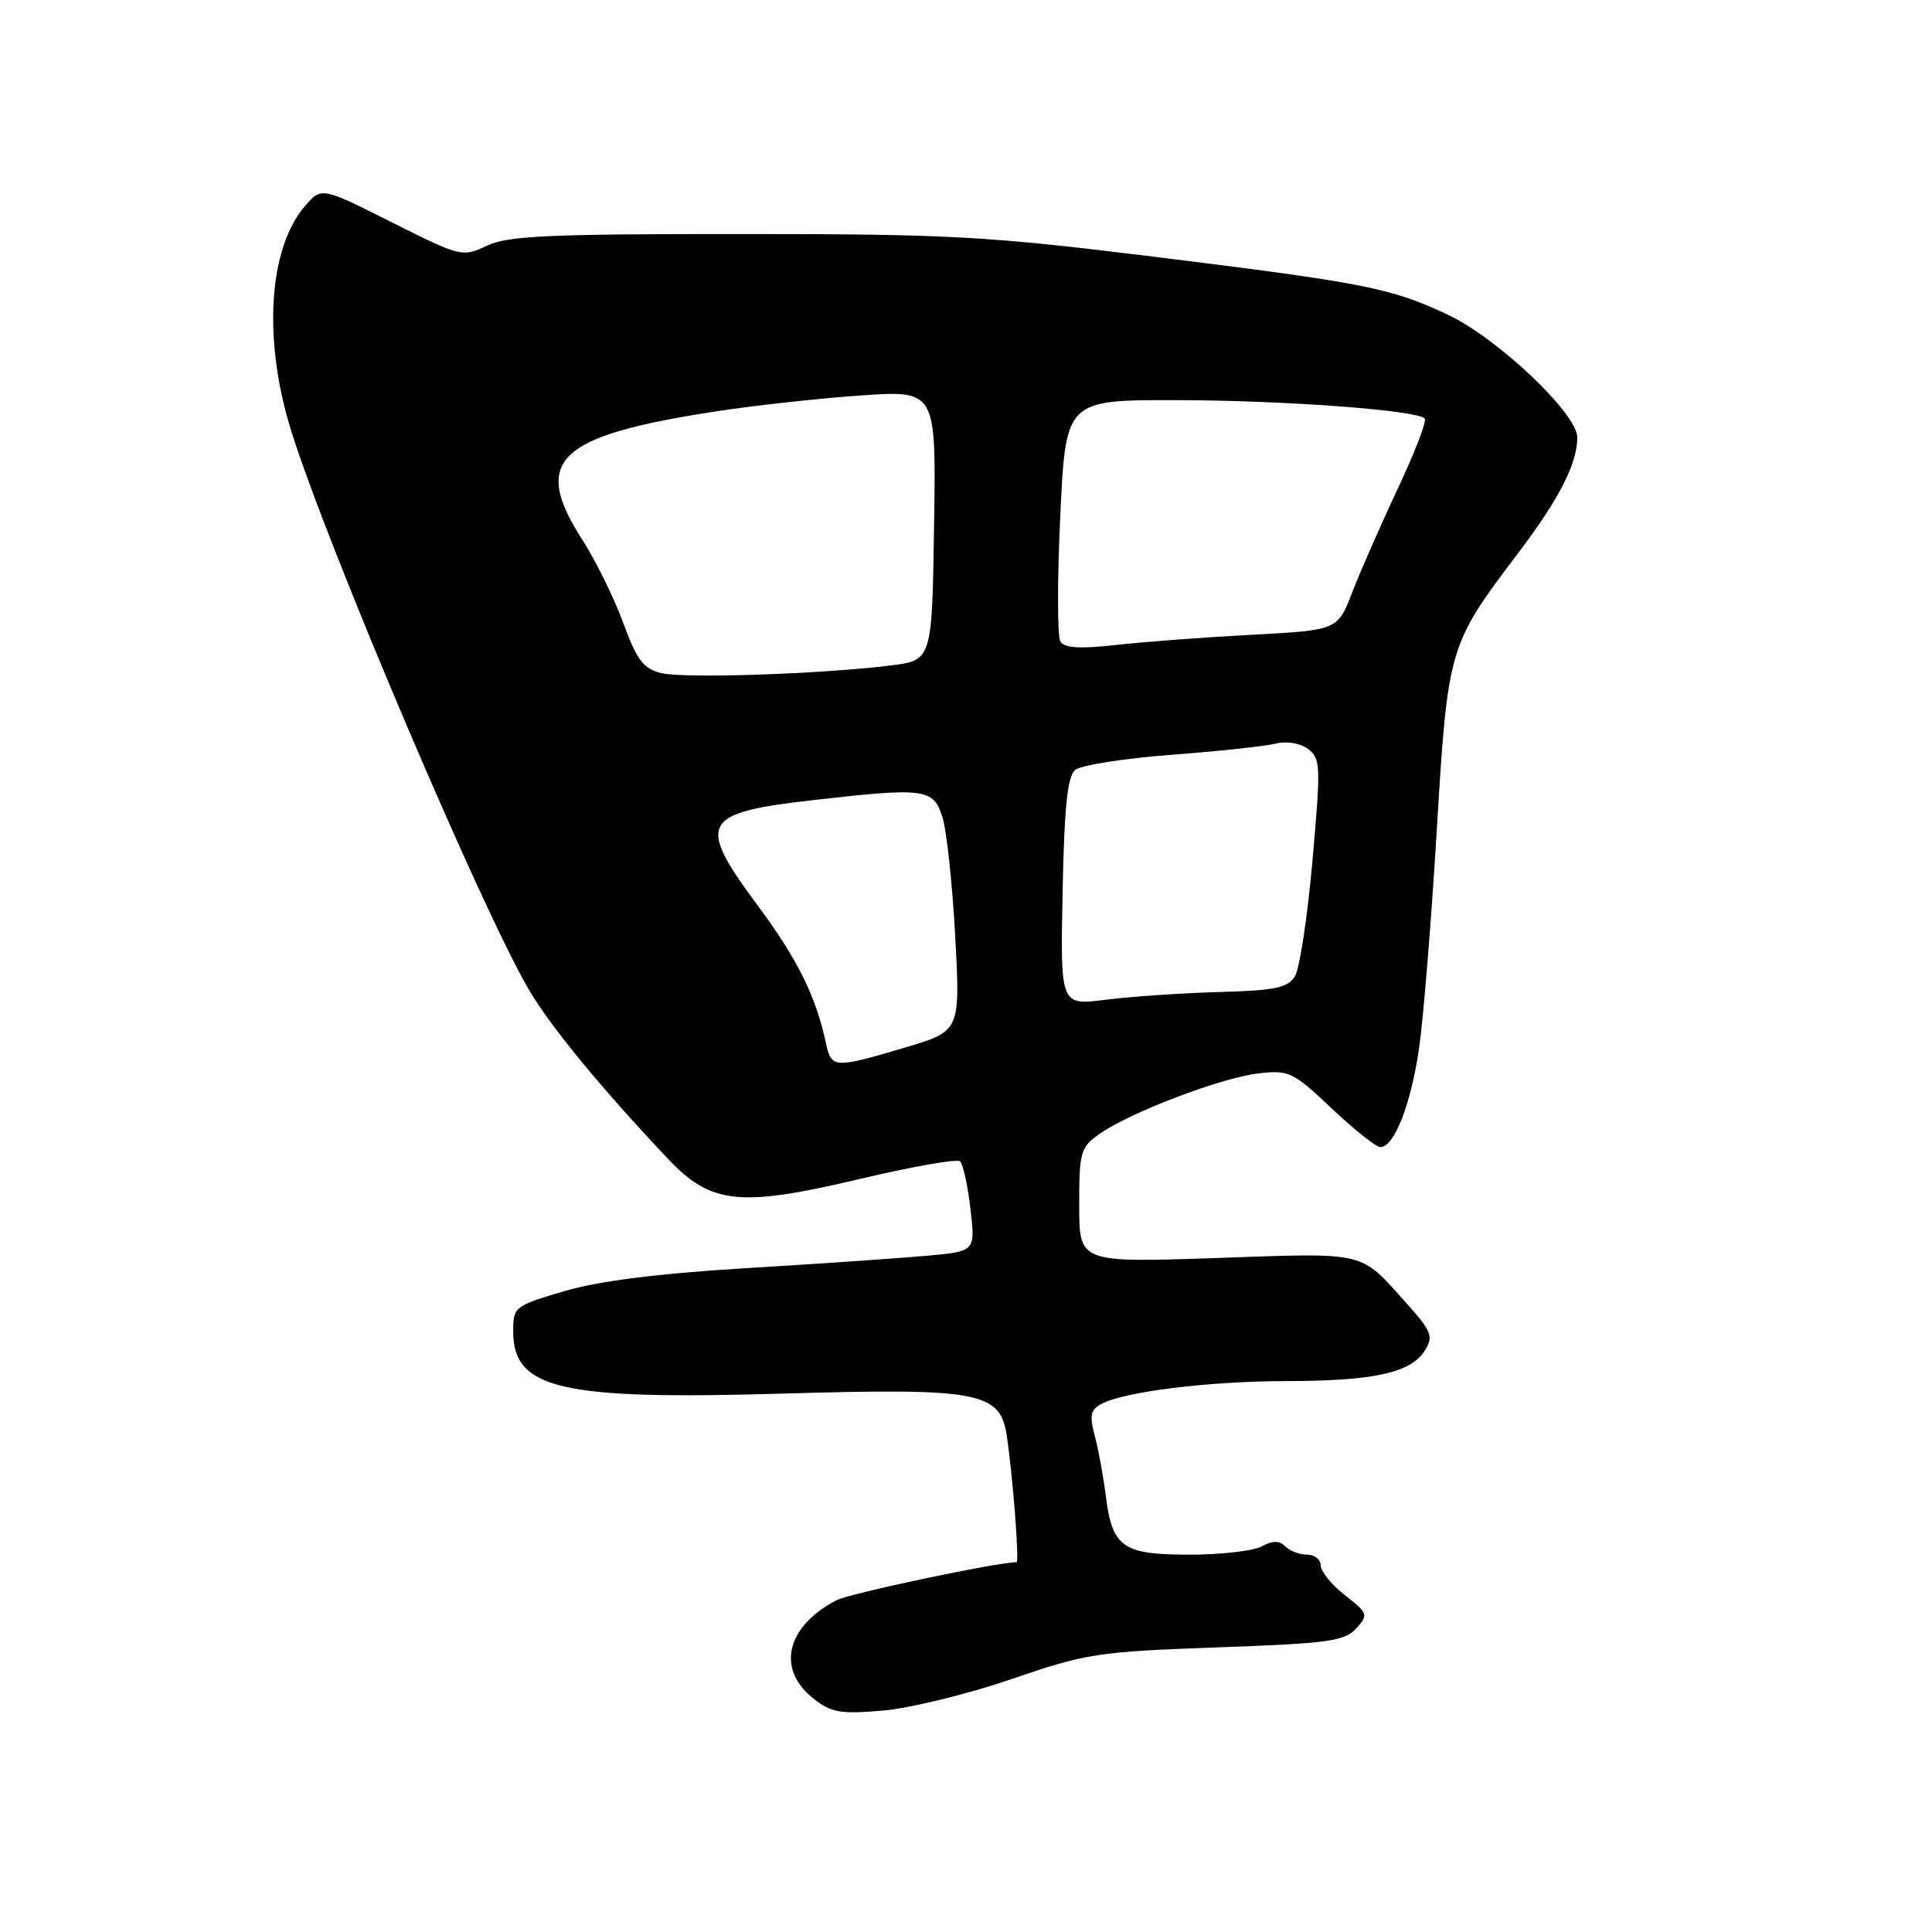 <?xml version="1.0" encoding="UTF-8" standalone="no"?>
<!DOCTYPE svg PUBLIC "-//W3C//DTD SVG 1.1//EN" "http://www.w3.org/Graphics/SVG/1.1/DTD/svg11.dtd" >
<svg xmlns="http://www.w3.org/2000/svg" xmlns:xlink="http://www.w3.org/1999/xlink" version="1.1" viewBox="0 0 256 256">
 <g >
 <path fill="currentColor"
d=" M 134.00 222.50 C 143.93 219.09 145.41 218.86 161.23 218.29 C 175.97 217.77 178.17 217.47 179.69 215.79 C 181.35 213.96 181.28 213.77 178.21 211.37 C 176.44 209.99 175.00 208.21 175.00 207.43 C 175.00 206.64 174.19 206.00 173.20 206.00 C 172.21 206.00 170.91 205.51 170.31 204.91 C 169.52 204.12 168.65 204.12 167.17 204.91 C 166.05 205.51 161.76 206.00 157.64 206.00 C 148.75 206.00 147.38 205.04 146.53 198.24 C 146.20 195.63 145.54 192.03 145.06 190.24 C 144.34 187.57 144.50 186.80 145.94 186.03 C 149.00 184.39 160.16 183.02 170.50 183.00 C 182.04 182.99 186.97 181.90 188.80 178.95 C 189.97 177.08 189.71 176.42 186.36 172.68 C 180.11 165.71 181.33 166.00 161.25 166.69 C 143.00 167.31 143.00 167.31 143.00 159.73 C 143.00 152.58 143.16 152.02 145.75 150.21 C 149.81 147.37 161.87 142.79 166.76 142.23 C 170.79 141.76 171.33 142.02 176.45 146.87 C 179.44 149.69 182.35 152.00 182.91 152.00 C 184.75 152.00 186.99 146.25 188.05 138.78 C 188.62 134.78 189.67 121.83 190.38 110.00 C 191.84 85.78 191.93 85.48 201.13 73.33 C 206.61 66.10 209.00 61.42 209.00 57.95 C 209.00 54.82 198.44 44.81 191.88 41.72 C 184.32 38.15 180.91 37.48 152.76 34.00 C 130.69 31.28 125.76 31.01 98.15 31.01 C 72.69 31.00 67.27 31.25 64.51 32.56 C 61.27 34.10 61.06 34.05 51.90 29.45 C 42.59 24.77 42.59 24.77 40.39 27.33 C 35.55 32.96 34.82 45.16 38.62 57.20 C 43.53 72.81 63.91 120.67 70.12 131.21 C 72.99 136.08 79.72 144.25 88.52 153.56 C 94.24 159.60 98.01 159.99 114.02 156.20 C 120.88 154.57 126.82 153.53 127.21 153.88 C 127.61 154.24 128.23 157.07 128.59 160.17 C 129.25 165.81 129.25 165.81 122.88 166.39 C 119.37 166.71 108.62 167.45 99.00 168.03 C 87.15 168.75 79.32 169.74 74.75 171.09 C 68.18 173.03 68.00 173.17 68.00 176.39 C 68.00 184.07 74.23 185.52 103.69 184.66 C 129.66 183.90 132.51 184.43 133.39 190.17 C 134.19 195.43 135.09 207.00 134.70 207.00 C 132.14 207.00 112.62 211.12 110.86 212.03 C 104.19 215.49 102.84 221.14 107.75 225.04 C 110.15 226.94 111.33 227.15 117.00 226.66 C 120.58 226.35 128.22 224.48 134.00 222.50 Z  M 109.45 138.25 C 108.12 132.04 105.69 127.12 100.49 120.11 C 92.23 108.99 92.87 107.72 107.64 106.03 C 122.53 104.33 123.68 104.47 124.87 108.25 C 125.44 110.04 126.20 117.16 126.57 124.07 C 127.25 136.63 127.25 136.63 119.88 138.82 C 110.54 141.59 110.16 141.57 109.45 138.25 Z  M 140.80 118.20 C 141.02 106.94 141.44 102.88 142.47 102.02 C 143.23 101.39 148.95 100.49 155.18 100.02 C 161.40 99.55 167.62 98.88 169.00 98.54 C 170.46 98.17 172.25 98.46 173.30 99.23 C 174.99 100.47 175.03 101.41 173.91 114.03 C 173.26 121.44 172.21 128.33 171.59 129.35 C 170.64 130.90 168.97 131.25 161.48 131.45 C 156.54 131.59 149.80 132.05 146.50 132.47 C 140.50 133.24 140.50 133.24 140.80 118.20 Z  M 87.64 89.19 C 85.25 88.62 84.40 87.49 82.57 82.50 C 81.35 79.20 78.93 74.27 77.18 71.55 C 70.39 61.00 73.74 57.76 94.80 54.52 C 99.91 53.73 108.58 52.78 114.07 52.40 C 124.05 51.71 124.05 51.71 123.77 69.61 C 123.50 87.50 123.50 87.50 118.00 88.18 C 108.79 89.32 90.67 89.93 87.64 89.19 Z  M 140.51 85.01 C 140.10 84.35 140.09 76.88 140.49 68.41 C 141.21 53.00 141.21 53.00 155.86 53.02 C 170.07 53.04 187.67 54.34 188.78 55.45 C 189.09 55.75 187.48 59.94 185.21 64.75 C 182.95 69.56 180.23 75.75 179.17 78.50 C 177.24 83.50 177.24 83.50 165.87 84.11 C 159.62 84.44 151.52 85.05 147.87 85.46 C 143.11 86.00 141.04 85.87 140.51 85.01 Z "/>
</g>
</svg>